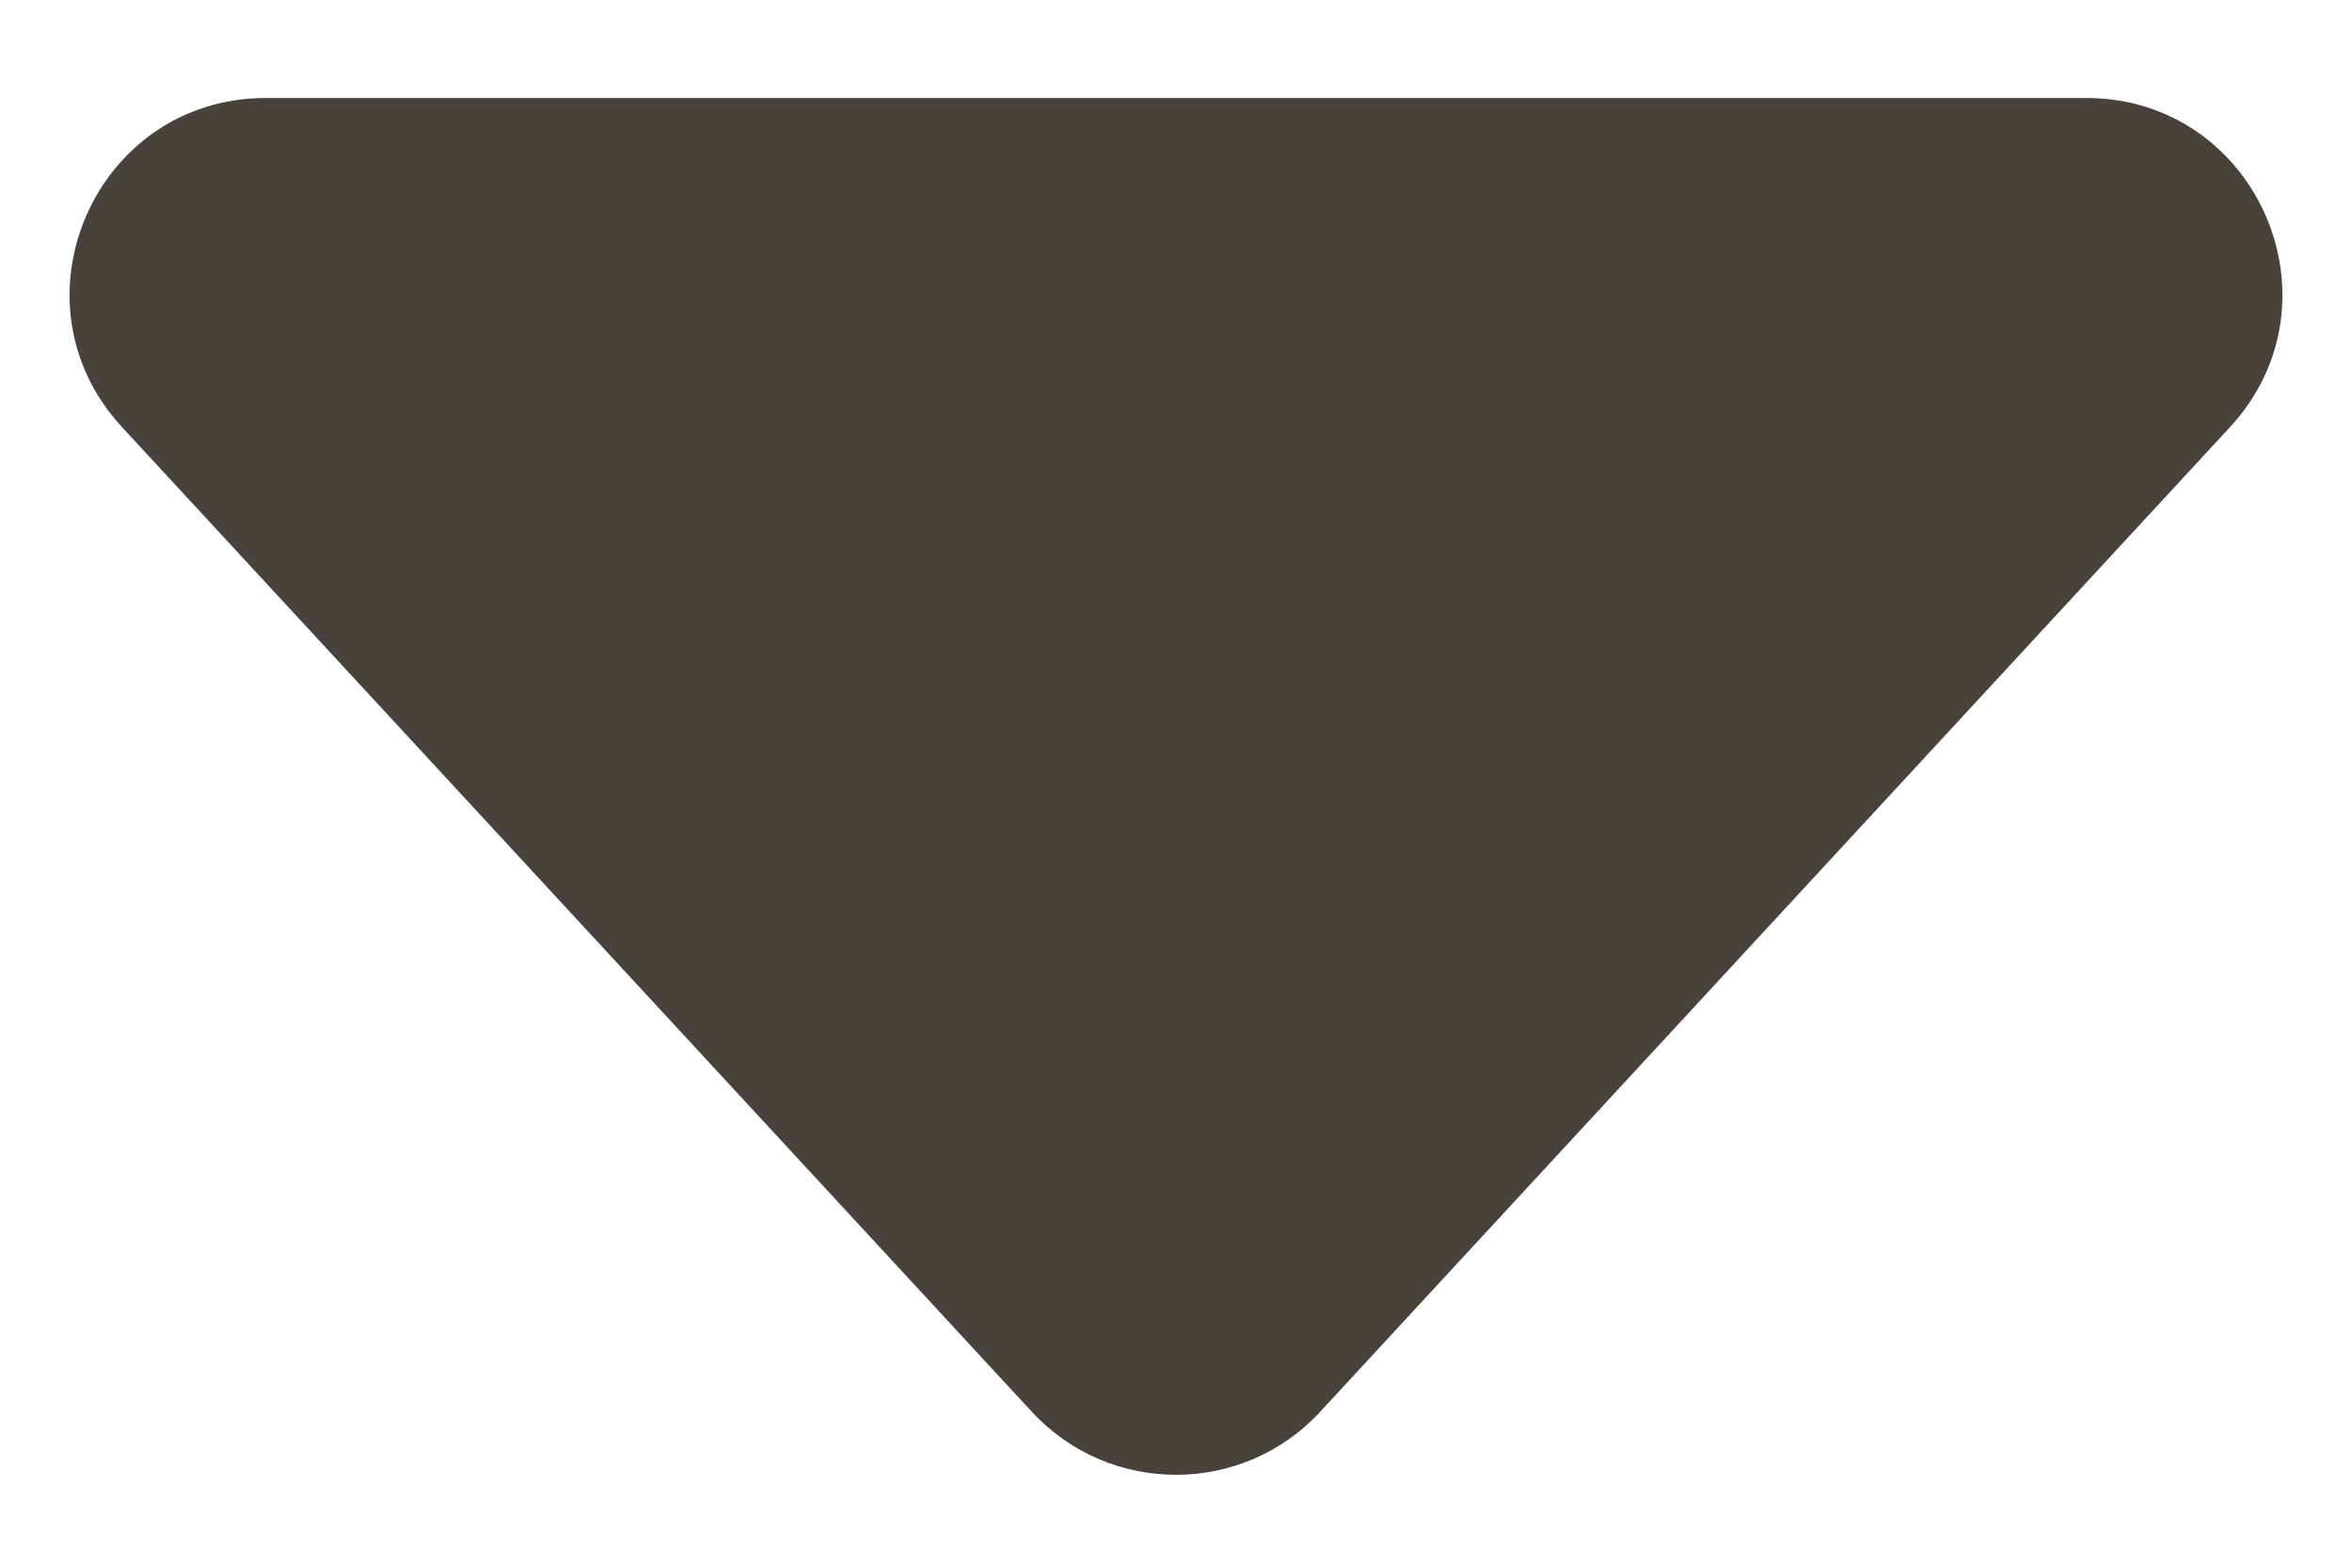 <svg width="12" height="8" viewBox="0 0 12 8" fill="none" xmlns="http://www.w3.org/2000/svg" class="arrowDropIcon "><path d="M5.265 7.205C5.661 7.633 6.339 7.633 6.735 7.205L11.378 2.179C11.969 1.538 11.515 0.5 10.643 0.5H1.357C0.485 0.5 0.031 1.538 0.622 2.179L5.265 7.205Z" fill="#48423B"></path></svg>